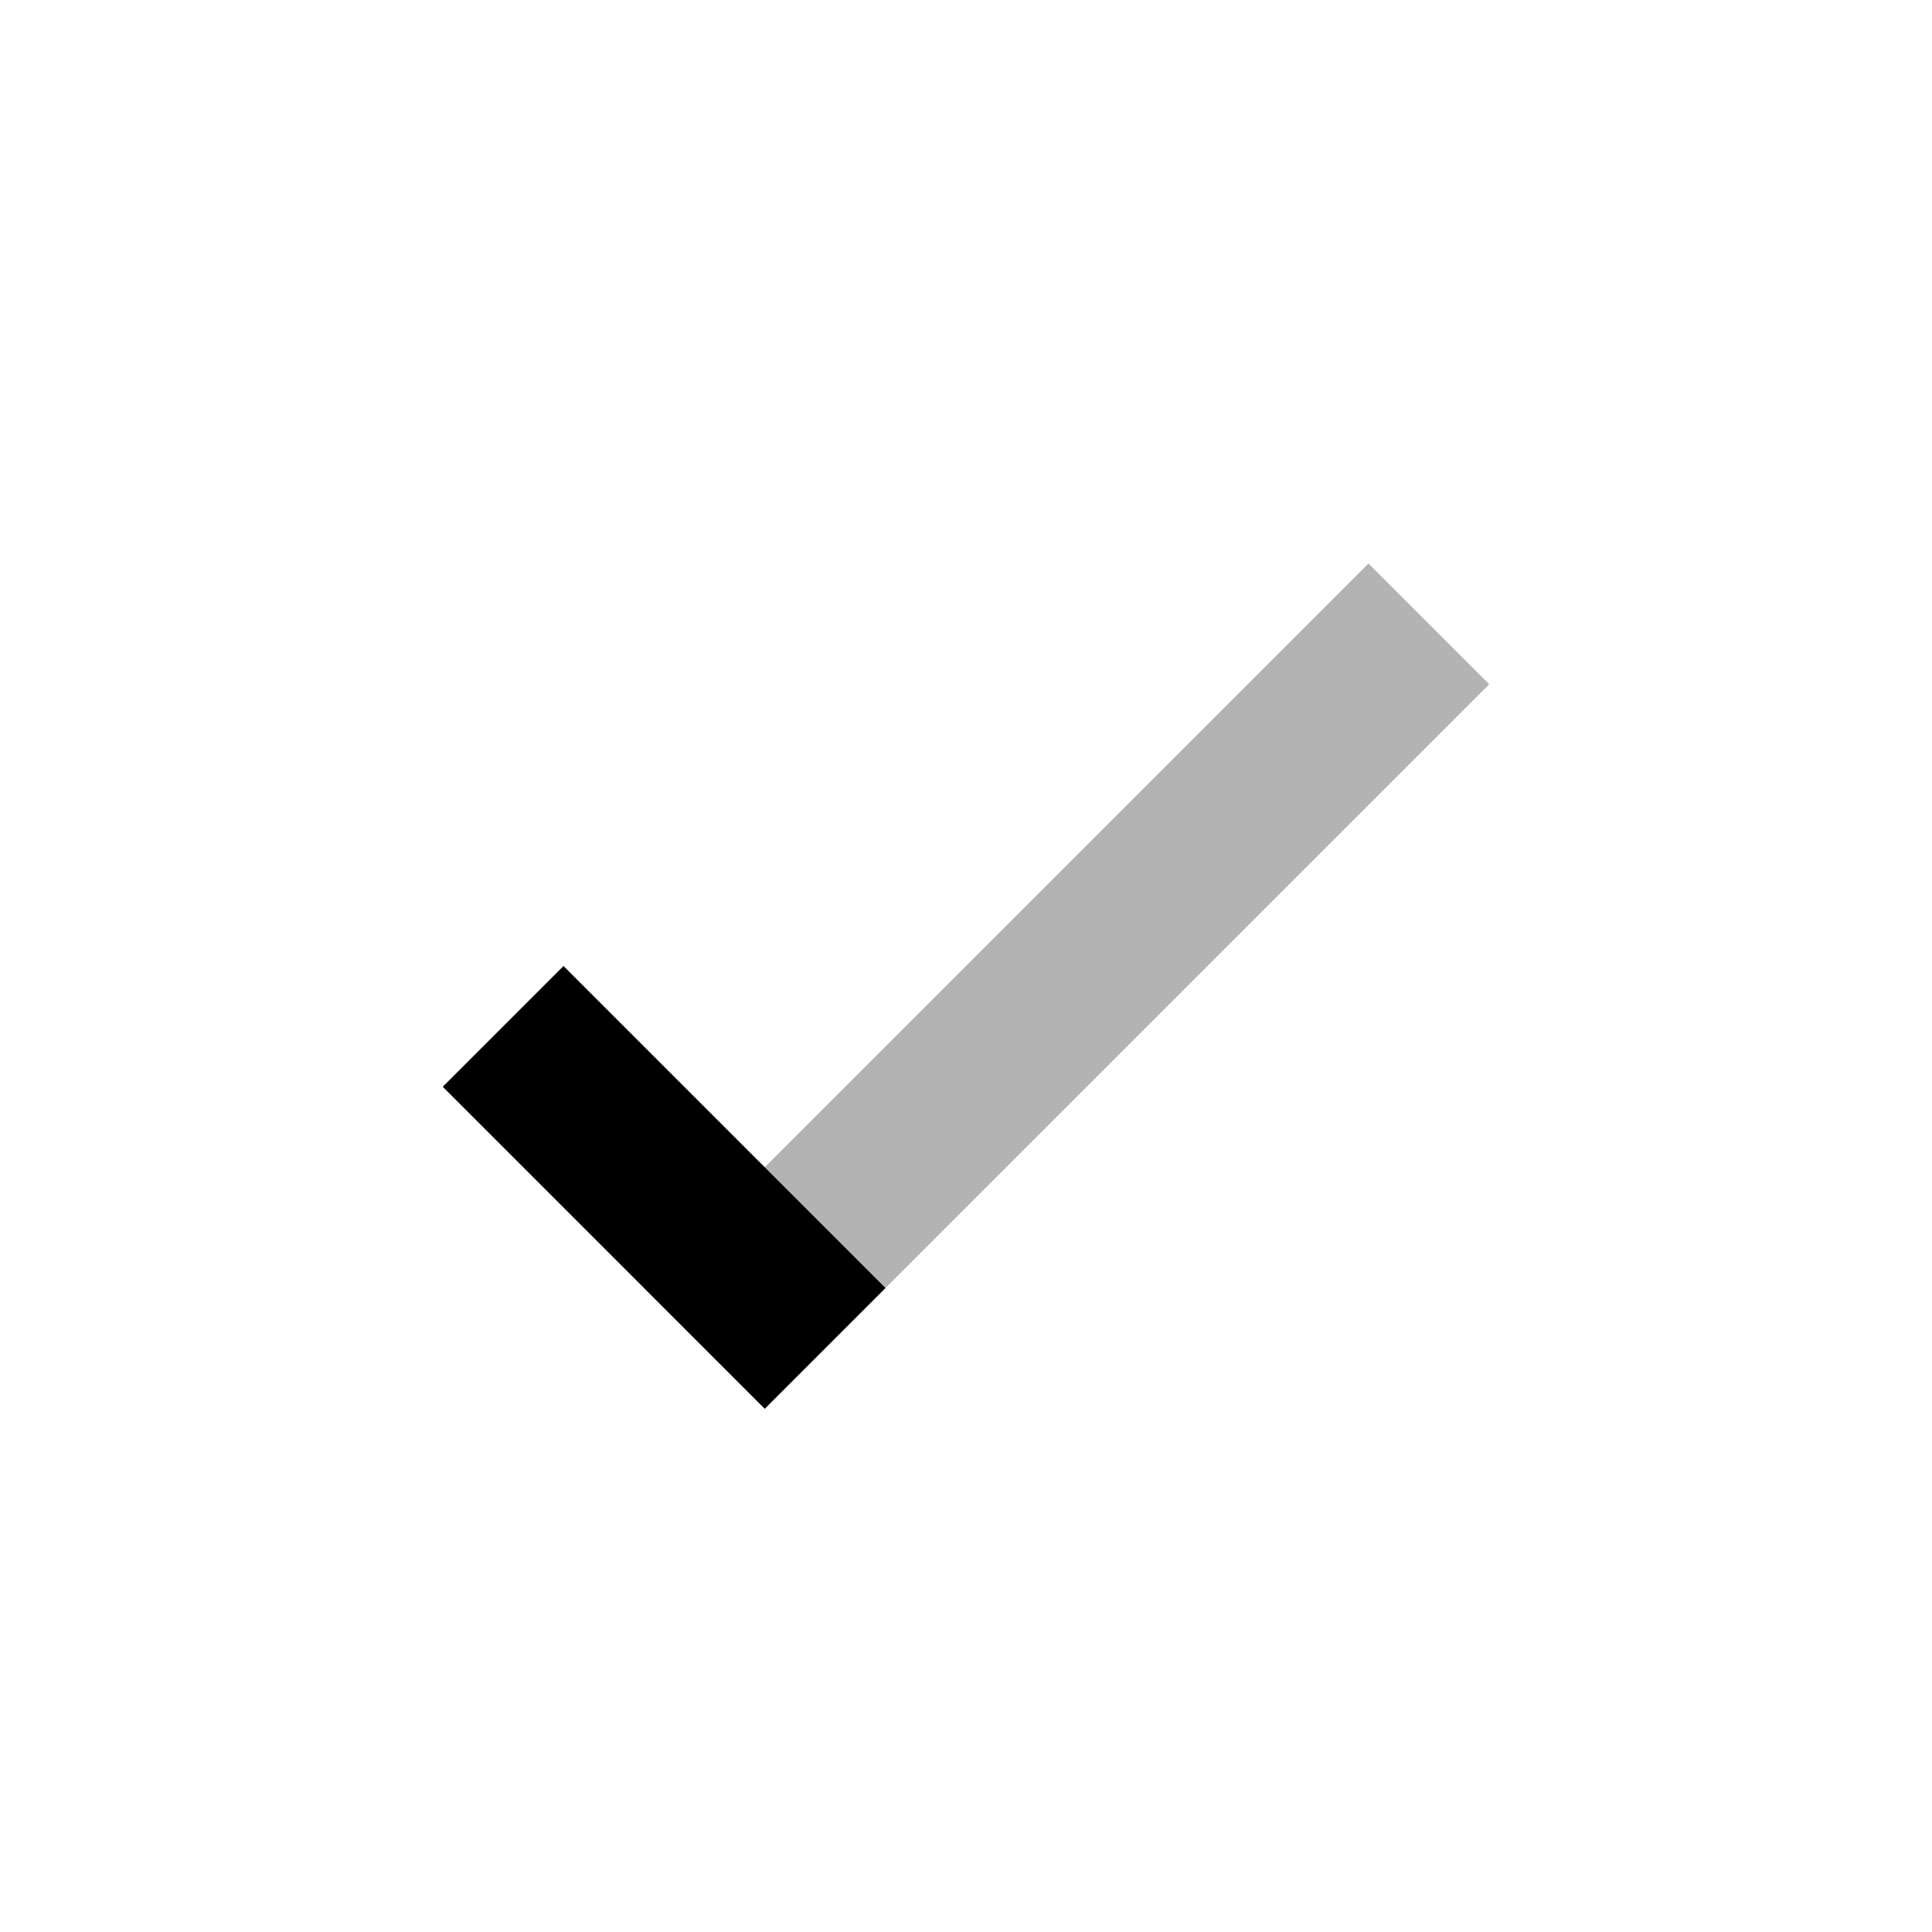 <svg xmlns="http://www.w3.org/2000/svg" width="48" height="48" viewBox="0 0 48 48">
  <path fill="currentColor" fill-rule="evenodd" fill-opacity="0.3" d="M16,32l3,3L37,17l-3-3Z"/>
  <path fill="currentColor" fill-rule="evenodd" d="M22,32l-3,3-8-8,3-3Z"/>
</svg>
